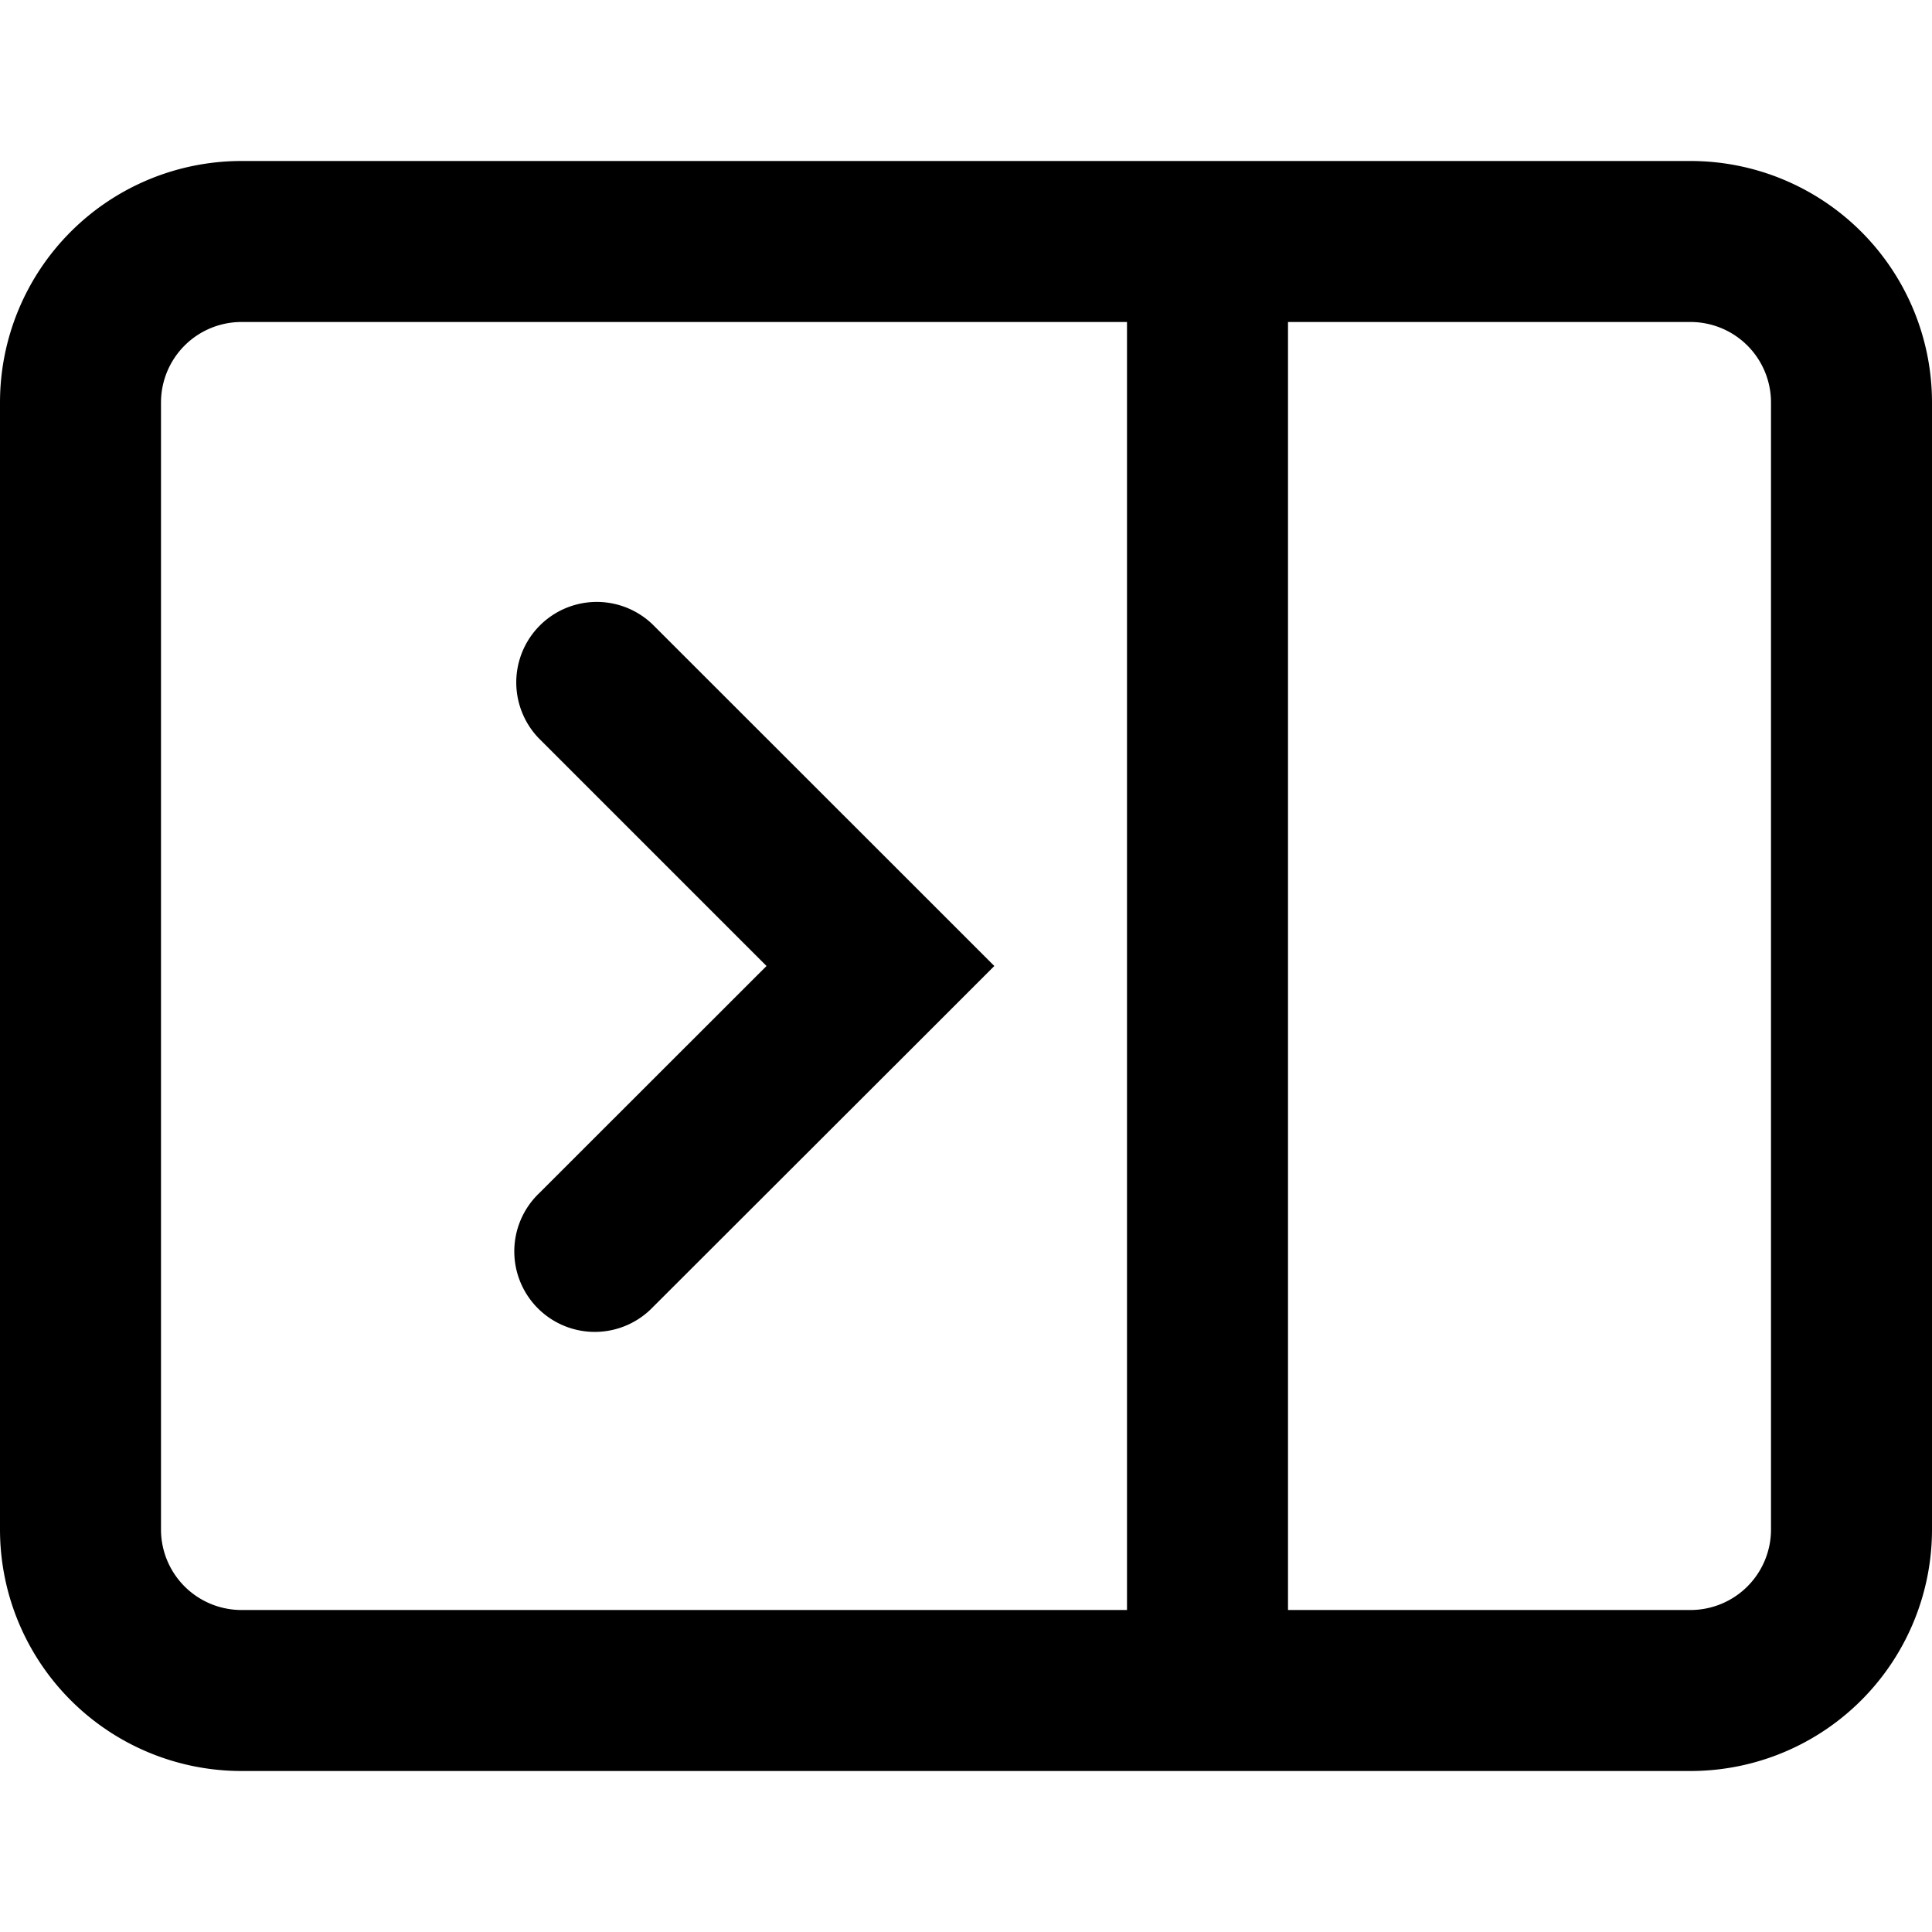<svg xmlns="http://www.w3.org/2000/svg" width="12" height="12" viewBox="0 0 12 12"><path fill="currentColor" fill-rule="evenodd" d="M1.5 2H7v8H1.5a.5.5 0 01-.5-.5v-7a.5.5 0 01.5-.5m9 0H8v8h2.5a.5.5 0 00.5-.5v-7a.5.5 0 00-.5-.5m0-1A1.5 1.5 0 0112 2.5v7a1.5 1.5 0 01-1.5 1.5h-9A1.5 1.5 0 010 9.5v-7A1.5 1.5 0 011.5 1zM3.347 4.586a.5.5 0 01.707-.707l1.768 1.767.354.354-.354.354L4.054 8.12a.5.5 0 11-.707-.707L4.761 6z" clip-rule="evenodd"/></svg>